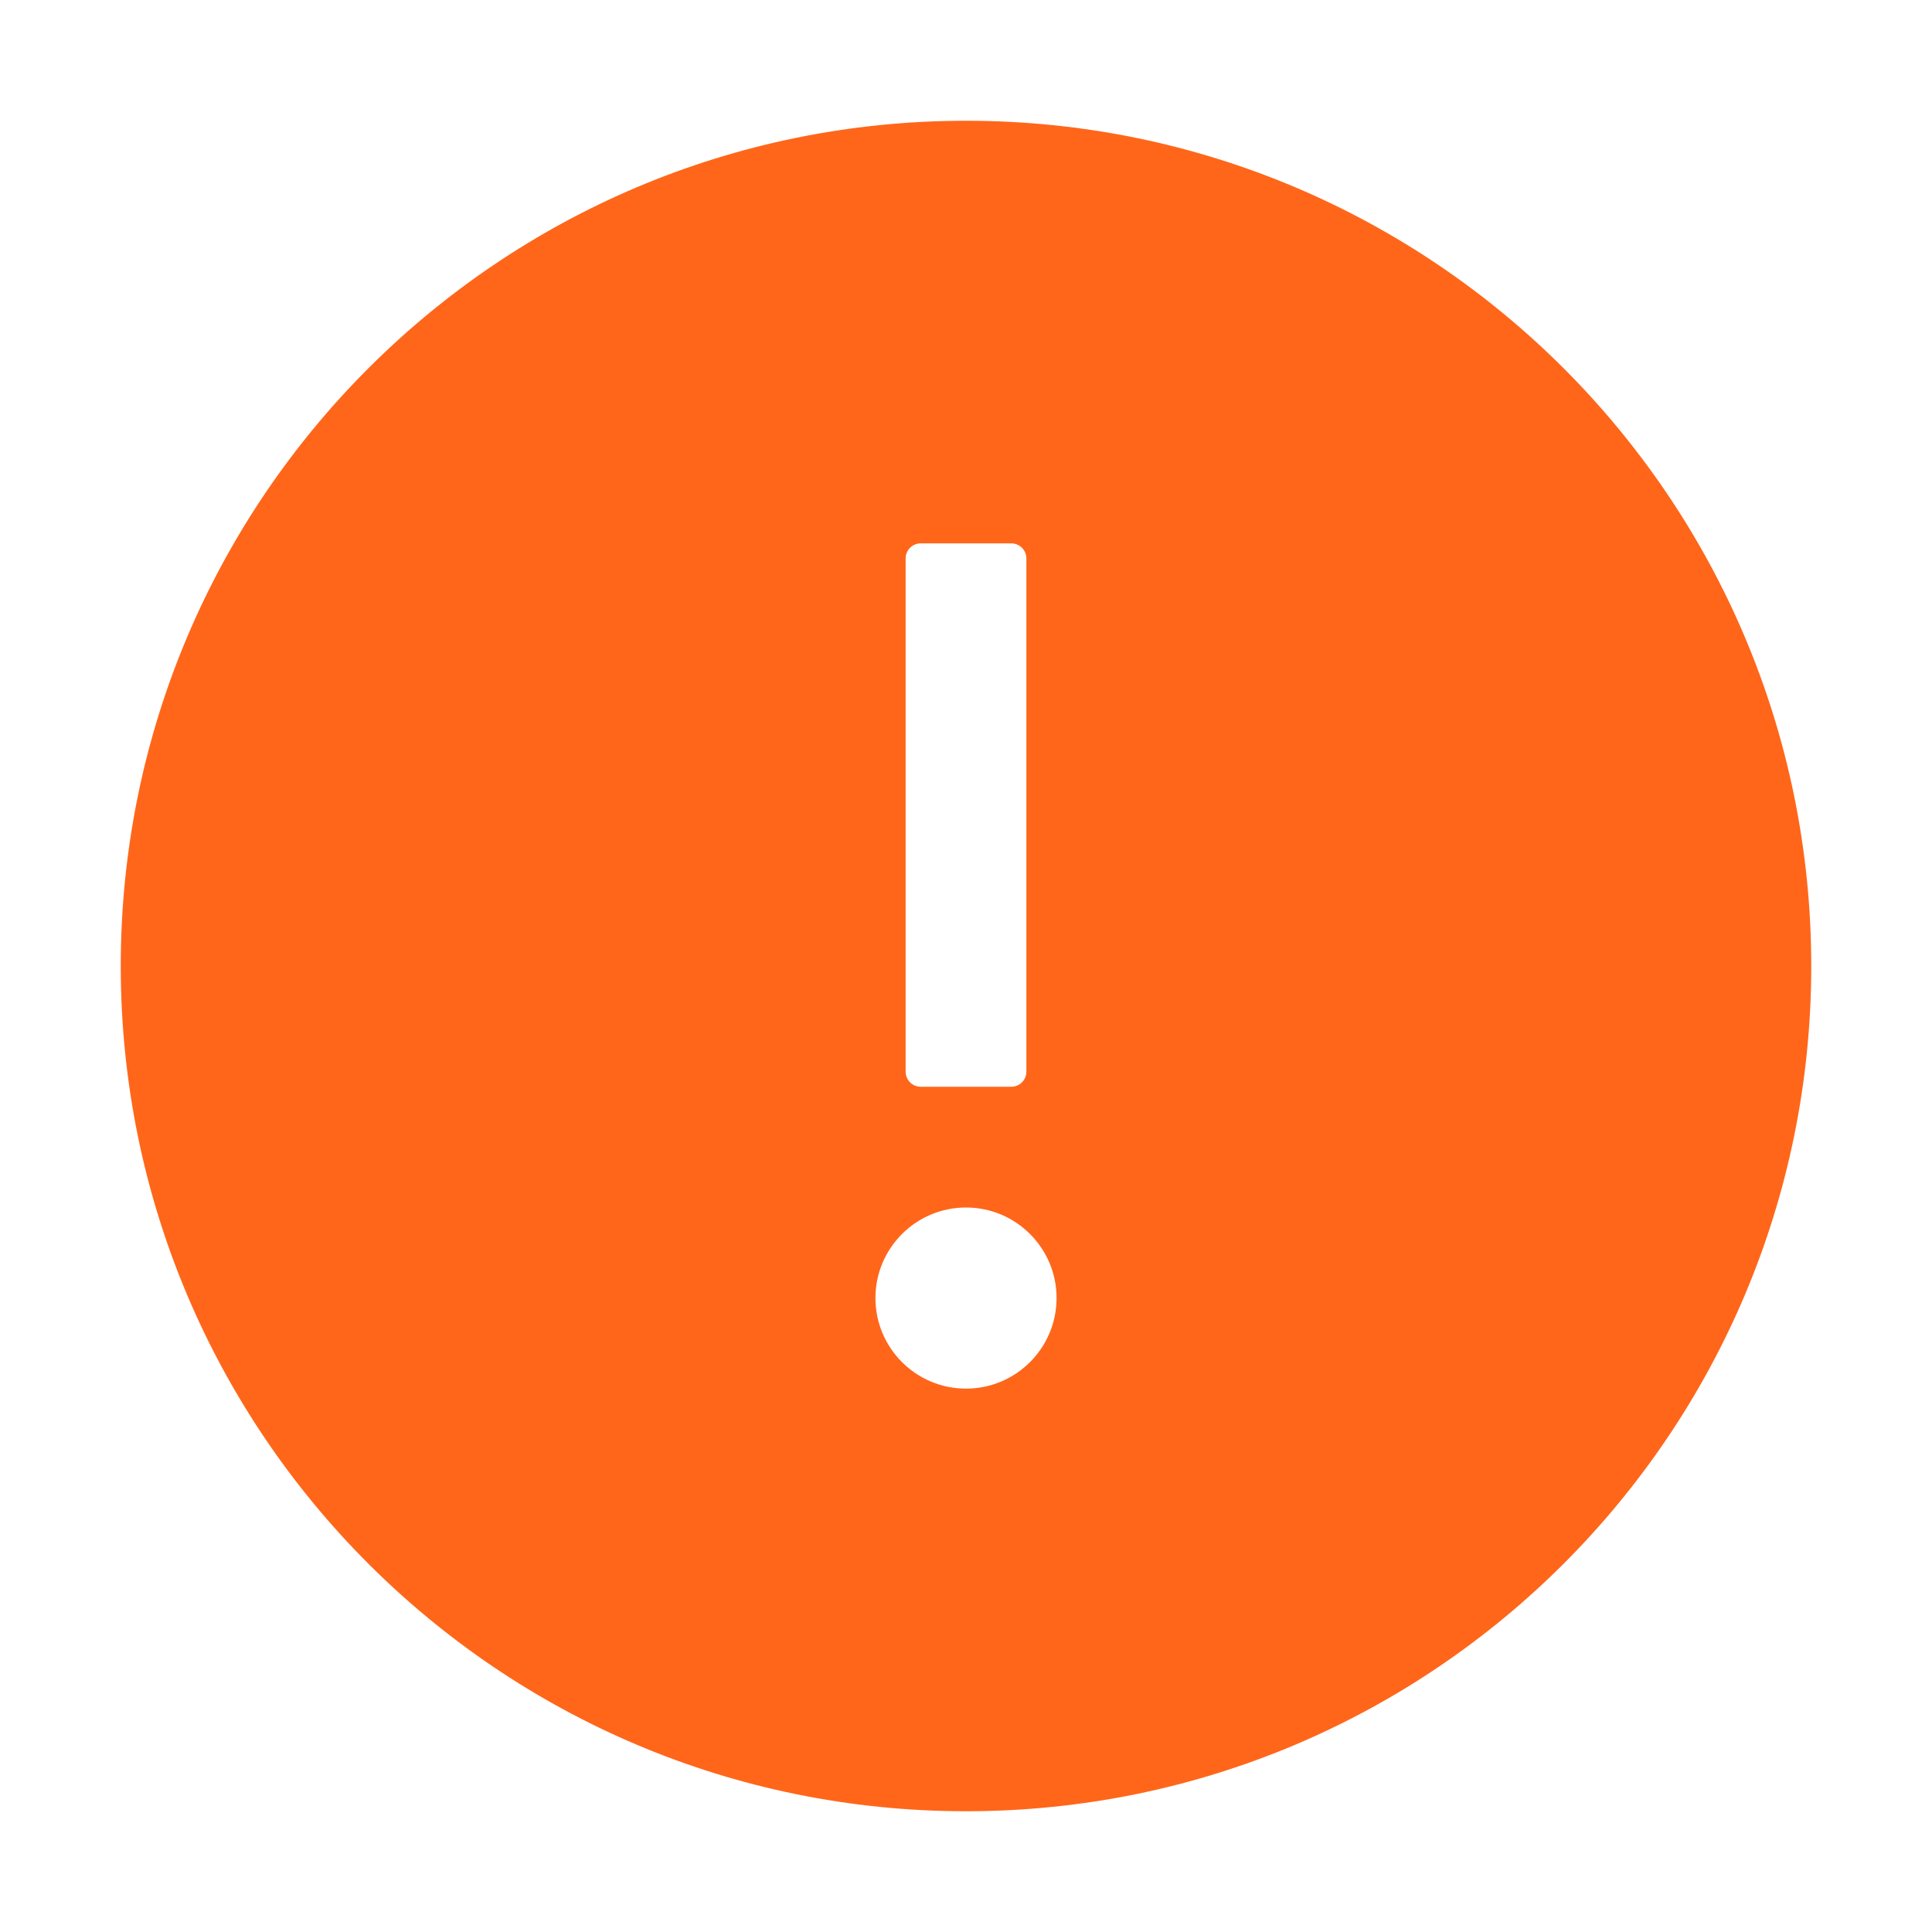 <?xml version="1.0" encoding="UTF-8"?>
<svg width="16px" height="16px" viewBox="0 0 16 16" version="1.1" xmlns="http://www.w3.org/2000/svg" xmlns:xlink="http://www.w3.org/1999/xlink">
    <title>编组 53</title>
    <g id="页面-1" stroke="none" stroke-width="1" fill="none" fill-rule="evenodd">
        <g id="编组-53" fill="#FF661A">
            <rect id="矩形" fill-rule="nonzero" opacity="0" x="0" y="0" width="16" height="16"></rect>
            <path d="M8,1 C4.134,1 1,4.134 1,8 C1,11.866 4.134,15 8,15 C11.866,15 15,11.866 15,8 C15,4.134 11.866,1 8,1 Z M7.5,4.625 C7.5,4.556 7.556,4.5 7.625,4.5 L8.375,4.5 C8.444,4.5 8.5,4.556 8.5,4.625 L8.5,8.875 C8.5,8.944 8.444,9 8.375,9 L7.625,9 C7.556,9 7.5,8.944 7.5,8.875 L7.5,4.625 Z M8,11.5 C7.586,11.5 7.25,11.164 7.25,10.75 C7.25,10.336 7.586,10 8,10 C8.414,10 8.75,10.336 8.75,10.75 C8.75,11.164 8.414,11.5 8,11.5 Z" id="形状"></path>
        </g>
    </g>
</svg>